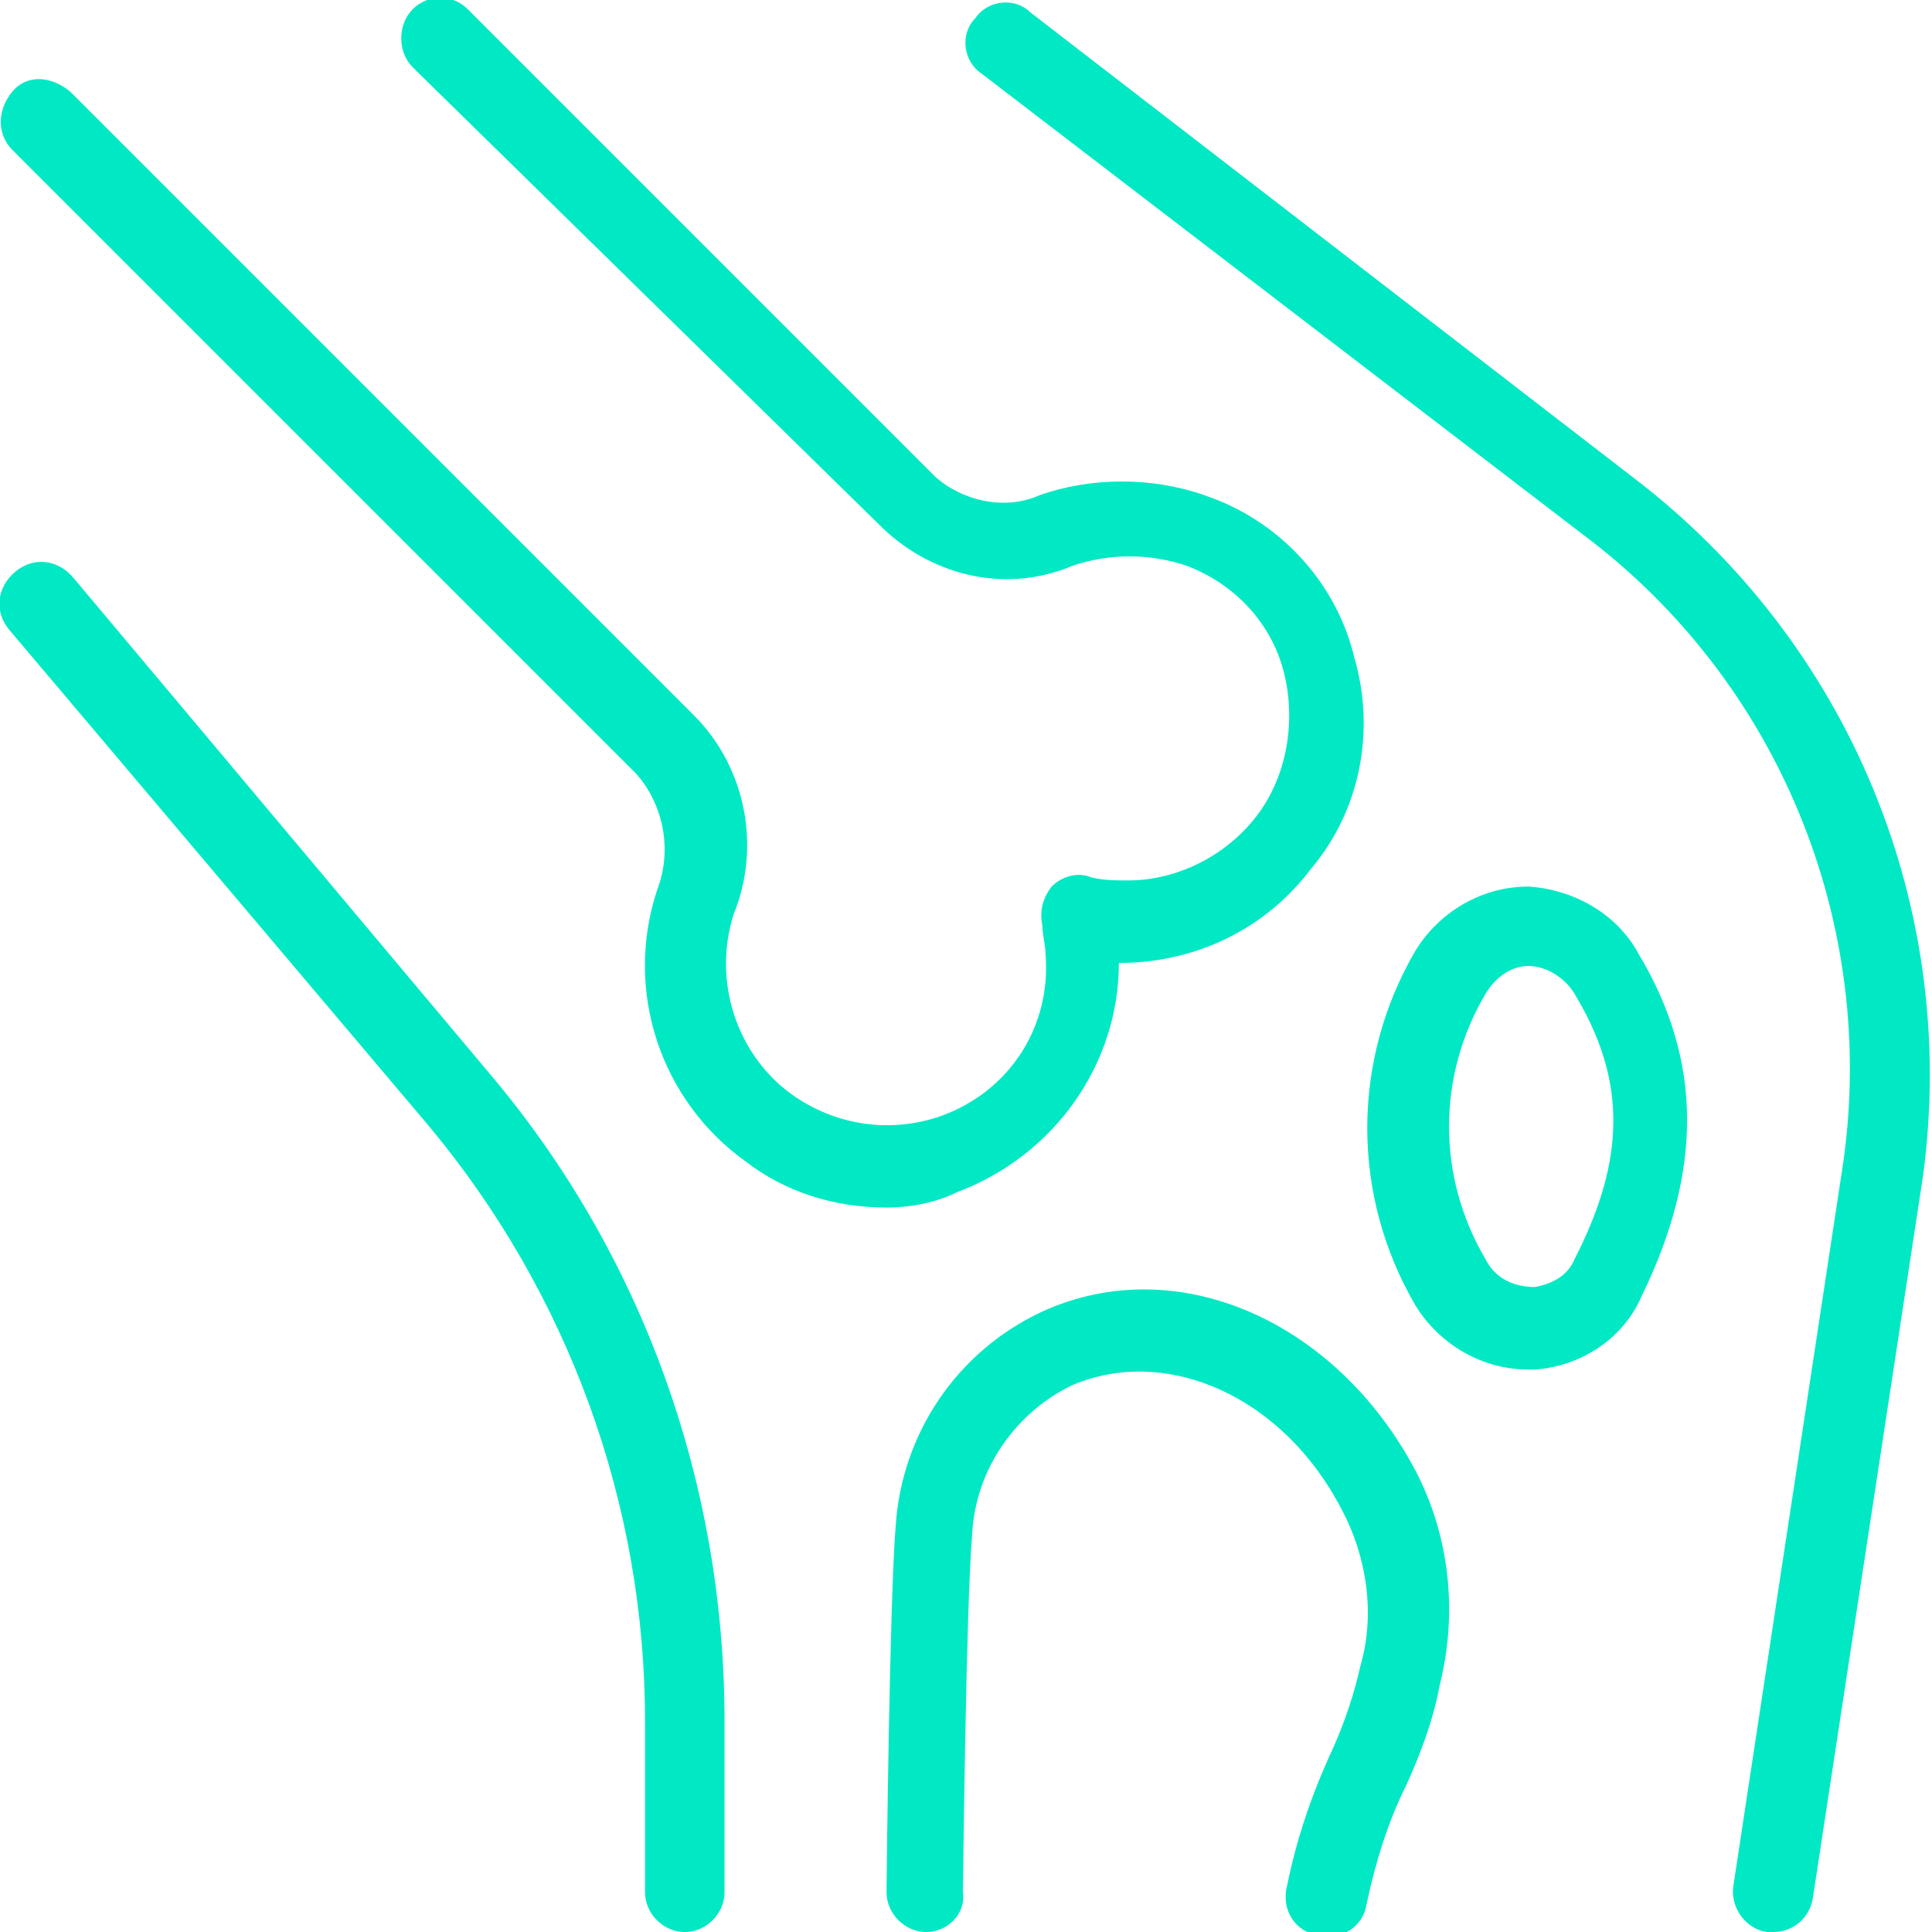 <?xml version="1.0" encoding="utf-8"?>
<!-- Generator: Adobe Illustrator 25.4.1, SVG Export Plug-In . SVG Version: 6.00 Build 0)  -->
<svg version="1.1" id="Capa_1" xmlns="http://www.w3.org/2000/svg" xmlns:xlink="http://www.w3.org/1999/xlink" x="0px" y="0px"
	 viewBox="0 0 63.2 63.2" style="enable-background:new 0 0 63.2 63.2;" xml:space="preserve">
<style type="text/css">
	.st0{fill:#00E9C4;}
</style>
<g id="joints" transform="translate(0.001 0.001)">
	<path id="Trazado_1799" class="st0" d="M30.3,63.2L30.3,63.2c-0.7,0-1.3-0.6-1.3-1.3c0-0.4,0.1-9.6,0.3-12c0.2-3,2-5.7,4.8-7
		c4.4-2,9.6,0.3,12.2,5.2c1.1,2.1,1.4,4.6,0.8,7c-0.2,1.1-0.6,2.2-1.1,3.3c-0.6,1.2-1,2.5-1.3,3.9c-0.1,0.7-0.8,1.2-1.6,1
		c-0.7-0.1-1.2-0.8-1-1.6c0.3-1.5,0.8-3,1.5-4.5c0.4-0.9,0.7-1.8,0.9-2.7c0.5-1.7,0.2-3.6-0.6-5.1c-1.9-3.7-5.7-5.4-8.8-4.1
		c-1.9,0.9-3.2,2.8-3.3,4.9c-0.2,2.3-0.3,11.6-0.3,11.7C31.6,62.6,31,63.2,30.3,63.2L30.3,63.2z"/>
	<path id="Trazado_1800" class="st0" d="M50,44.8c-1.5,0-2.9-0.8-3.7-2.1c-2.1-3.6-2.1-8,0-11.6c0.8-1.3,2.2-2.1,3.7-2.1
		c1.5,0.1,2.9,0.9,3.6,2.2c2.1,3.5,2.1,7.1,0.1,11.2c-0.6,1.4-2,2.3-3.5,2.4C50.2,44.8,50.1,44.8,50,44.8L50,44.8z M50,31.6
		c-0.6,0-1.1,0.4-1.4,0.9c-1.6,2.7-1.6,6,0,8.7c0.3,0.6,0.9,0.9,1.6,0.9c0.6-0.1,1.1-0.4,1.3-0.9c1.7-3.3,1.7-5.9,0-8.7
		C51.2,32,50.6,31.6,50,31.6C50,31.6,50,31.6,50,31.6L50,31.6z"/>
	<path id="Trazado_1801" class="st0" d="M22.4,63.2c-0.7,0-1.3-0.6-1.3-1.3v-5.6c0-7.1-2.5-14-7.1-19.5L0.3,20.6
		c-0.5-0.6-0.4-1.4,0.2-1.9c0.6-0.5,1.4-0.4,1.9,0.2l0,0L16,35.1c5,5.9,7.7,13.4,7.7,21.2v5.6C23.7,62.6,23.1,63.2,22.4,63.2z"/>
	<path id="Trazado_1802" class="st0" d="M58,63.2c-0.1,0-0.1,0-0.2,0c-0.7-0.1-1.2-0.8-1.1-1.5c0,0,0,0,0,0L60.3,38
		c1.1-7.8-2.1-15.7-8.5-20.5L32.1,2.4c-0.6-0.4-0.7-1.3-0.2-1.8c0.4-0.6,1.3-0.7,1.8-0.2l19.7,15.2c7.1,5.4,10.7,14.1,9.5,22.9
		l-3.6,23.6C59.2,62.7,58.7,63.2,58,63.2L58,63.2z"/>
	<path id="Trazado_1803" class="st0" d="M29,39.5c-1.7,0-3.3-0.5-4.6-1.5c-2.8-2-4-5.6-2.9-8.9c0.5-1.3,0.2-2.8-0.7-3.8L0.4,4.9
		c-0.5-0.5-0.5-1.3,0-1.9s1.3-0.5,1.9,0l20.4,20.4c1.7,1.7,2.2,4.3,1.3,6.5c-0.7,2.2,0.1,4.6,1.9,5.9c1.4,1,3.2,1.3,4.9,0.7
		c2.2-0.8,3.6-2.9,3.4-5.3c0-0.3-0.1-0.6-0.1-0.9c-0.1-0.5,0-0.9,0.3-1.3c0.3-0.3,0.8-0.5,1.3-0.3c0.4,0.1,0.8,0.1,1.2,0.1
		c1.6,0,3.2-0.8,4.2-2.1c1-1.3,1.3-3.1,0.9-4.7c-0.4-1.6-1.6-2.9-3.2-3.5c-1.2-0.4-2.5-0.4-3.7,0c-2.1,0.9-4.5,0.4-6.2-1.2L13.5,2.2
		c-0.5-0.5-0.5-1.4,0-1.9c0.5-0.5,1.3-0.5,1.8,0l15.3,15.3c0.9,0.8,2.3,1.1,3.4,0.6c1.7-0.6,3.7-0.6,5.4,0c2.4,0.8,4.3,2.8,4.9,5.3
		c0.7,2.4,0.2,5-1.4,6.9c-1.5,2-3.8,3.1-6.3,3.1c0,3.3-2.1,6.3-5.3,7.5C30.7,39.3,29.9,39.5,29,39.5L29,39.5z"/>
</g>
</svg>

